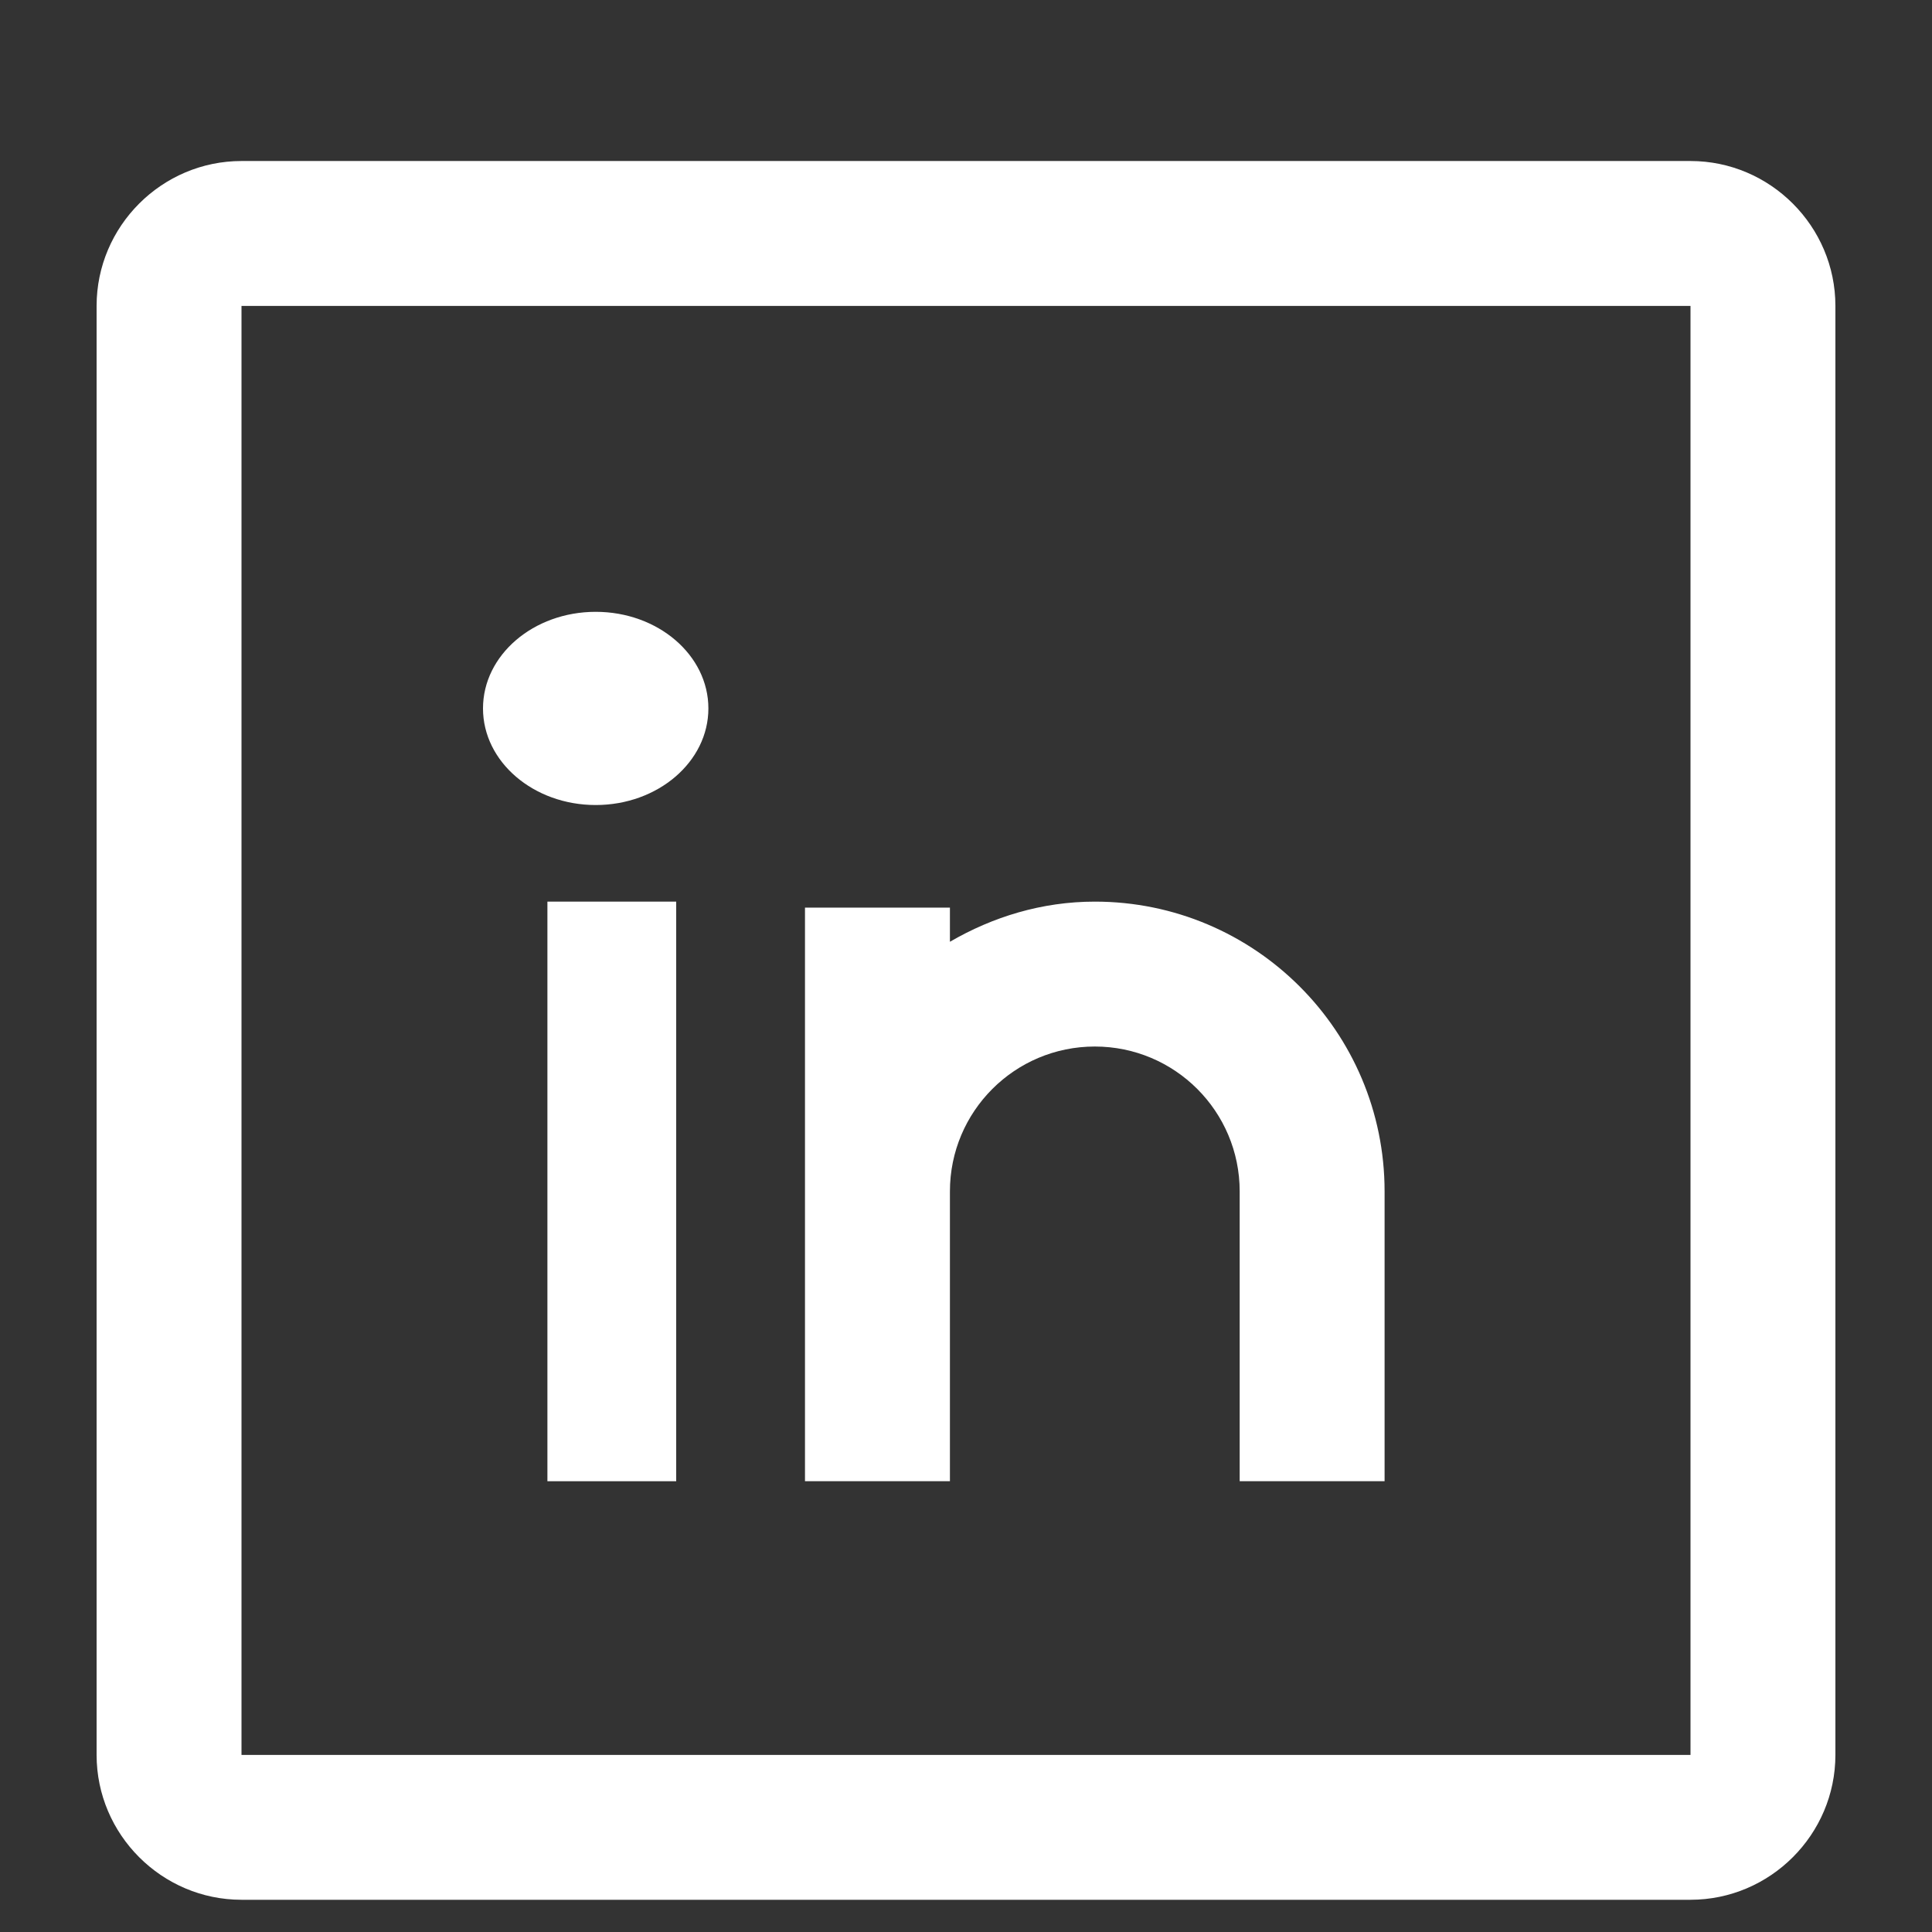 <svg width="50" height="50" viewBox="0 0 50 50" fill="none" xmlns="http://www.w3.org/2000/svg">
<rect x="0" y="0" width="50" height="50" fill="#333333" stroke="none"/>
<path d="M43.75 4.167H6.25C4.188 4.167 2.5 5.855 2.5 7.917V45.417C2.5 47.478 4.188 49.166 6.25 49.166H43.75C45.812 49.166 47.5 47.478 47.5 45.417V7.917C47.5 5.855 45.812 4.167 43.75 4.167ZM43.75 45.417H6.25V7.917H43.75V45.417Z" fill="white"/>
<path d="M17.5 23.334H14.167V38.334H17.5V23.334Z" fill="white"/>
<path d="M15.417 20.834C17.027 20.834 18.333 19.714 18.333 18.334C18.333 16.953 17.027 15.834 15.417 15.834C13.806 15.834 12.5 16.953 12.5 18.334C12.5 19.714 13.806 20.834 15.417 20.834Z" fill="white"/>
<path d="M28.334 23.334C26.961 23.334 25.689 23.73 24.584 24.373V23.489H20.833V38.334H24.584V30.833C24.584 28.762 26.262 27.084 28.334 27.084C30.405 27.084 32.083 28.762 32.083 30.833V38.334H35.833V30.833C35.833 26.692 32.475 23.334 28.334 23.334Z" fill="white"/>
</svg>

